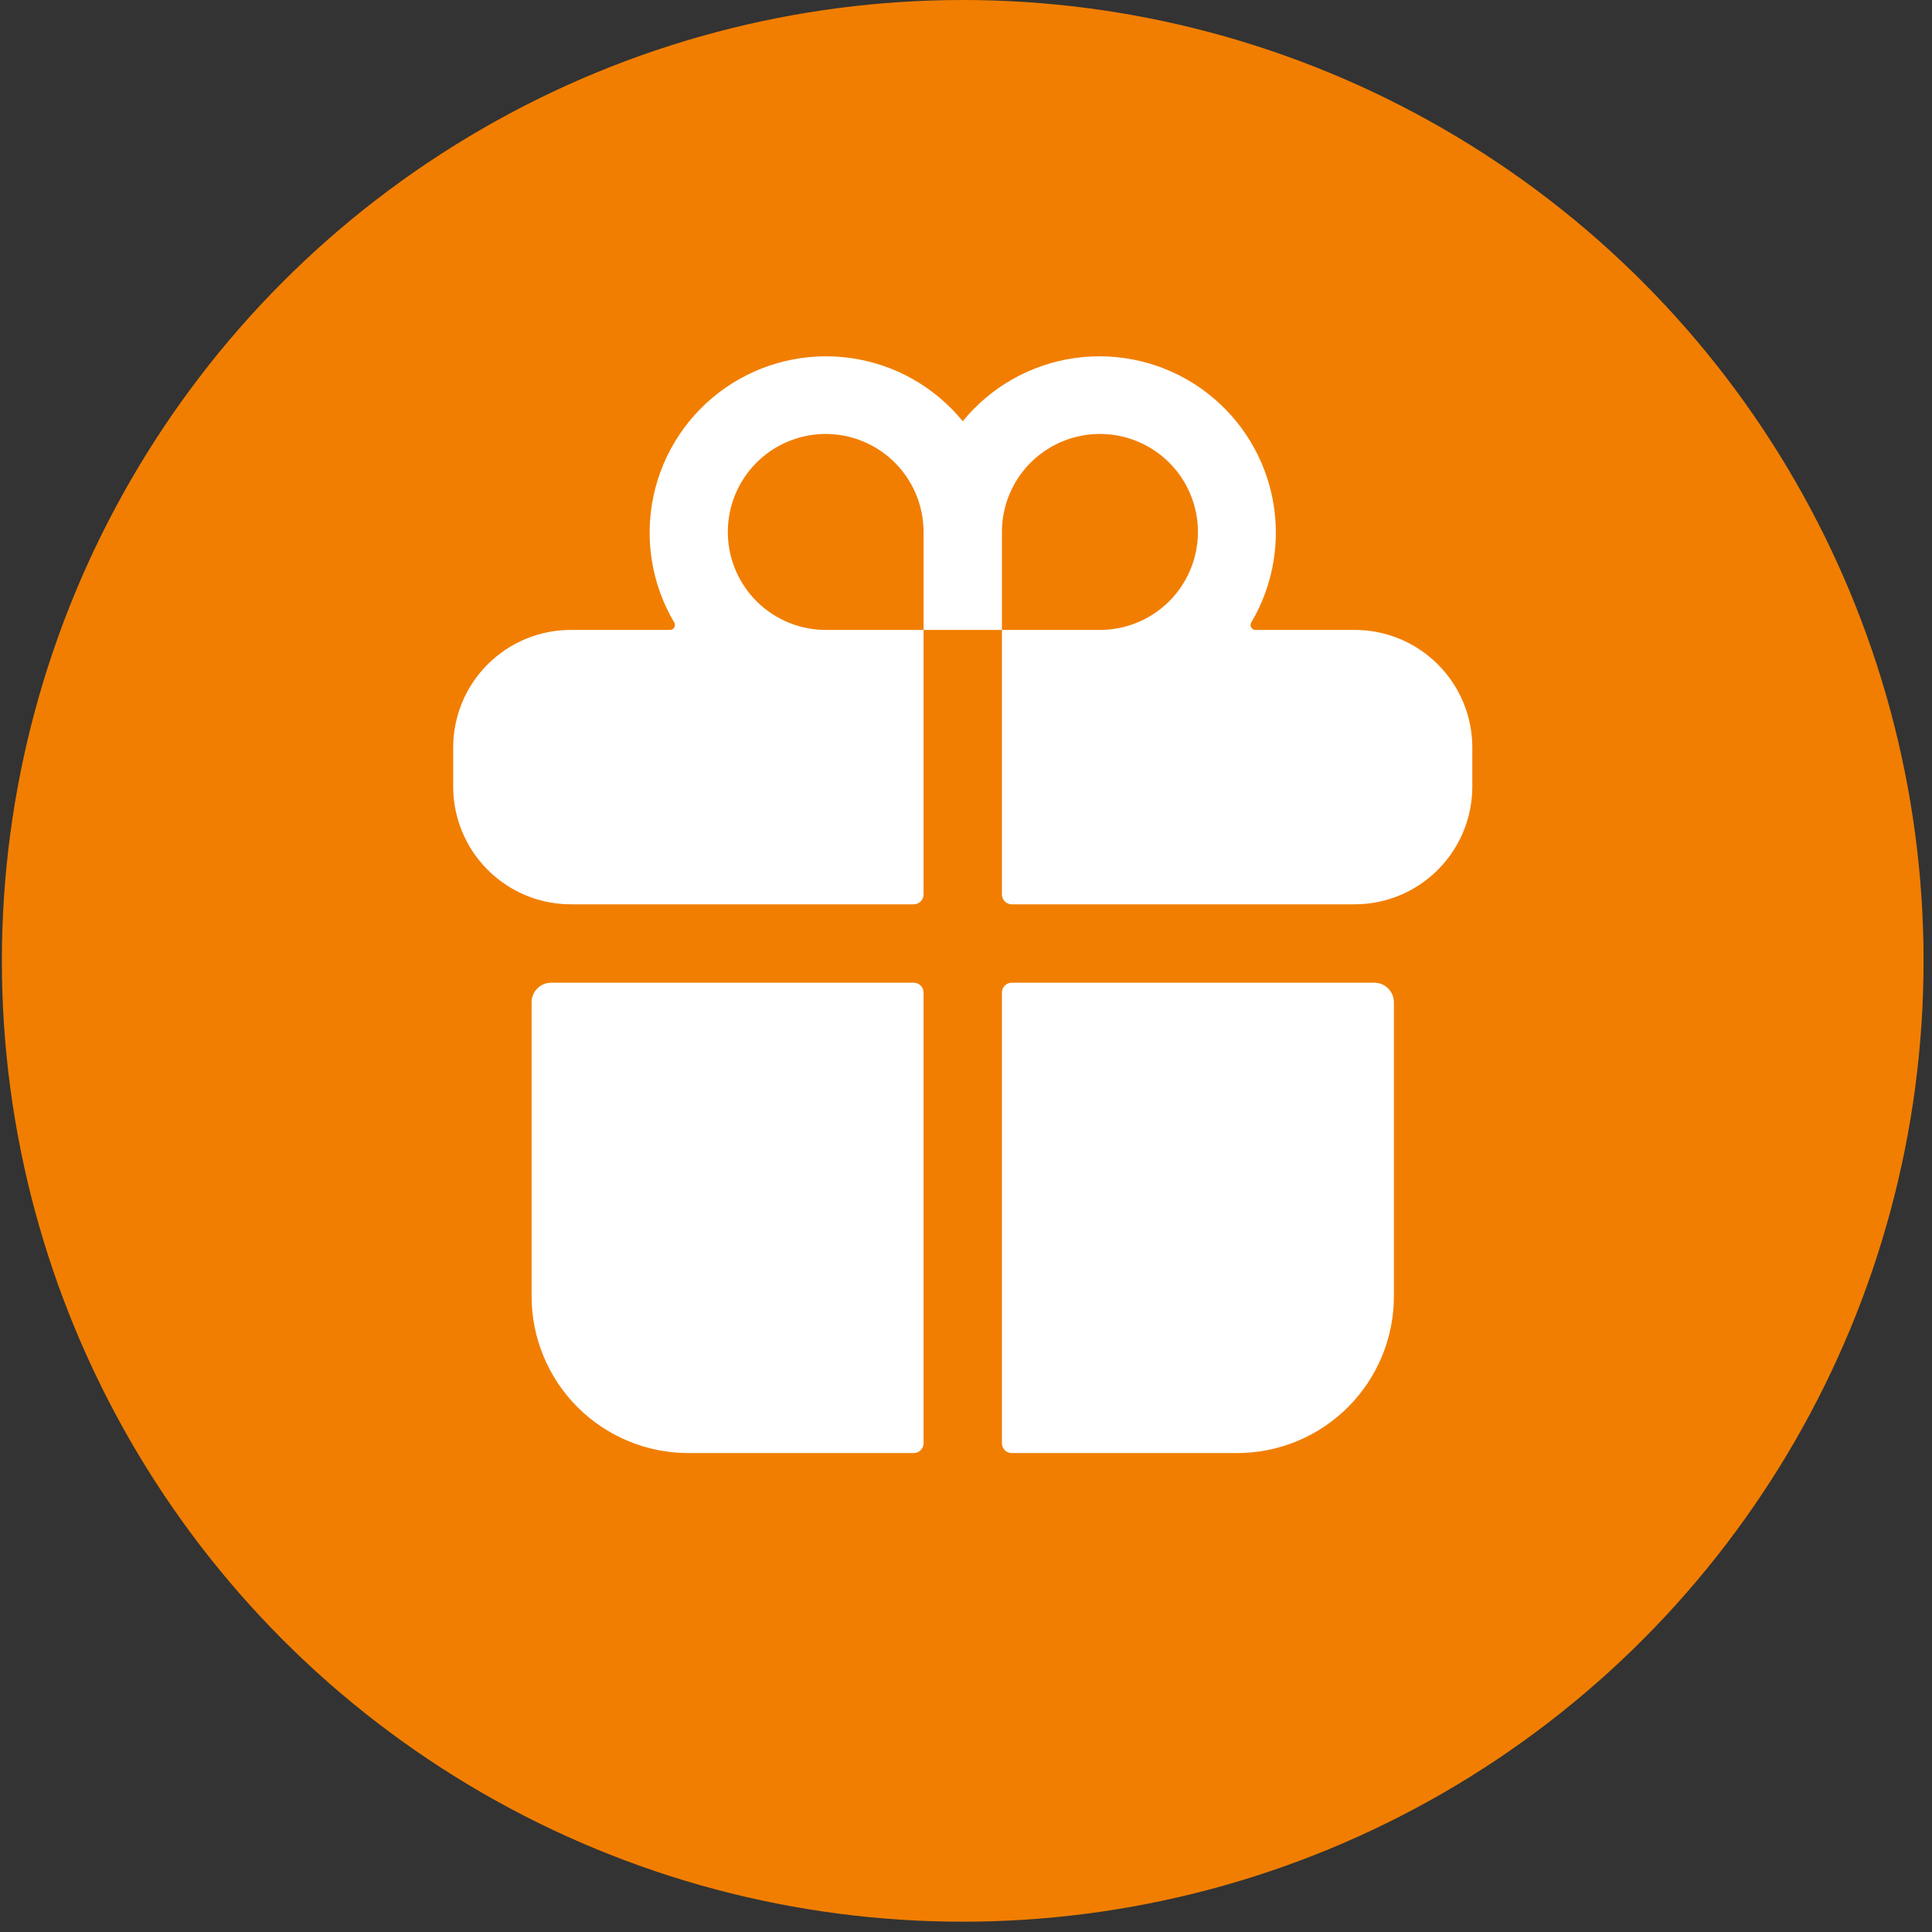 <svg width="60" height="60" viewBox="0 0 60 60" fill="none" xmlns="http://www.w3.org/2000/svg">
<rect x="0" y="0" width="60" height="60" fill="#333333" stroke="none"/>
<circle cx="29.898" cy="29.84" r="29.84" fill="#F17E00"/>
<path d="M16.509 40.257C16.509 41.548 17.022 42.787 17.935 43.7C18.848 44.613 20.087 45.126 21.378 45.126H28.377C28.458 45.126 28.535 45.094 28.593 45.037C28.65 44.98 28.682 44.902 28.682 44.822V30.823C28.682 30.742 28.65 30.665 28.593 30.608C28.535 30.551 28.458 30.519 28.377 30.519H17.117C16.956 30.519 16.801 30.583 16.687 30.697C16.573 30.811 16.509 30.966 16.509 31.127V40.257ZM28.682 27.78V19.563H31.116V27.78C31.116 27.86 31.148 27.938 31.205 27.995C31.262 28.052 31.34 28.084 31.421 28.084H42.072C42.486 28.084 42.898 28.013 43.289 27.875C44.001 27.622 44.616 27.156 45.052 26.54C45.488 25.923 45.723 25.187 45.724 24.432V23.215C45.724 22.246 45.339 21.317 44.654 20.633C43.969 19.948 43.04 19.563 42.072 19.563H38.987C38.961 19.563 38.935 19.555 38.912 19.542C38.889 19.528 38.871 19.509 38.858 19.486C38.844 19.463 38.838 19.437 38.838 19.41C38.838 19.384 38.845 19.358 38.858 19.335C39.562 18.146 39.791 16.734 39.499 15.383C39.206 14.032 38.413 12.842 37.28 12.051C36.147 11.26 34.756 10.927 33.387 11.118C32.018 11.309 30.772 12.011 29.899 13.082C29.026 12.011 27.78 11.309 26.411 11.118C25.042 10.927 23.651 11.26 22.518 12.051C21.384 12.842 20.592 14.032 20.299 15.383C20.007 16.734 20.235 18.146 20.94 19.335C20.953 19.358 20.96 19.384 20.96 19.41C20.96 19.437 20.953 19.463 20.94 19.486C20.927 19.509 20.908 19.528 20.886 19.542C20.863 19.555 20.837 19.563 20.81 19.563H17.726C16.758 19.563 15.829 19.948 15.144 20.633C14.459 21.317 14.074 22.246 14.074 23.215V24.432C14.075 25.187 14.31 25.923 14.746 26.54C15.182 27.156 15.797 27.622 16.509 27.875C16.9 28.013 17.311 28.084 17.726 28.084H28.377C28.458 28.084 28.535 28.052 28.593 27.995C28.65 27.938 28.682 27.86 28.682 27.78ZM31.116 16.52C31.116 15.918 31.295 15.33 31.629 14.829C31.963 14.329 32.439 13.939 32.995 13.708C33.551 13.478 34.163 13.418 34.753 13.535C35.343 13.652 35.886 13.942 36.311 14.368C36.737 14.794 37.027 15.336 37.144 15.926C37.262 16.517 37.201 17.128 36.971 17.684C36.741 18.241 36.351 18.716 35.85 19.05C35.35 19.385 34.761 19.563 34.159 19.563H31.116V16.52ZM25.421 13.484C25.838 13.454 26.256 13.511 26.651 13.65C27.045 13.789 27.406 14.007 27.712 14.292C28.018 14.577 28.262 14.922 28.429 15.305C28.596 15.688 28.682 16.102 28.682 16.52V19.563H25.638C24.852 19.561 24.096 19.254 23.53 18.707C22.965 18.16 22.633 17.415 22.605 16.629C22.577 15.842 22.854 15.076 23.379 14.489C23.904 13.903 24.636 13.543 25.421 13.485V13.484ZM31.421 45.126H38.42C39.711 45.126 40.95 44.613 41.863 43.7C42.776 42.787 43.289 41.548 43.289 40.257V31.127C43.289 30.966 43.225 30.811 43.111 30.697C42.997 30.583 42.842 30.519 42.68 30.519H31.421C31.34 30.519 31.262 30.551 31.205 30.608C31.148 30.665 31.116 30.742 31.116 30.823V44.822C31.116 44.902 31.148 44.98 31.205 45.037C31.262 45.094 31.34 45.126 31.421 45.126Z" fill="white"/>
</svg>
